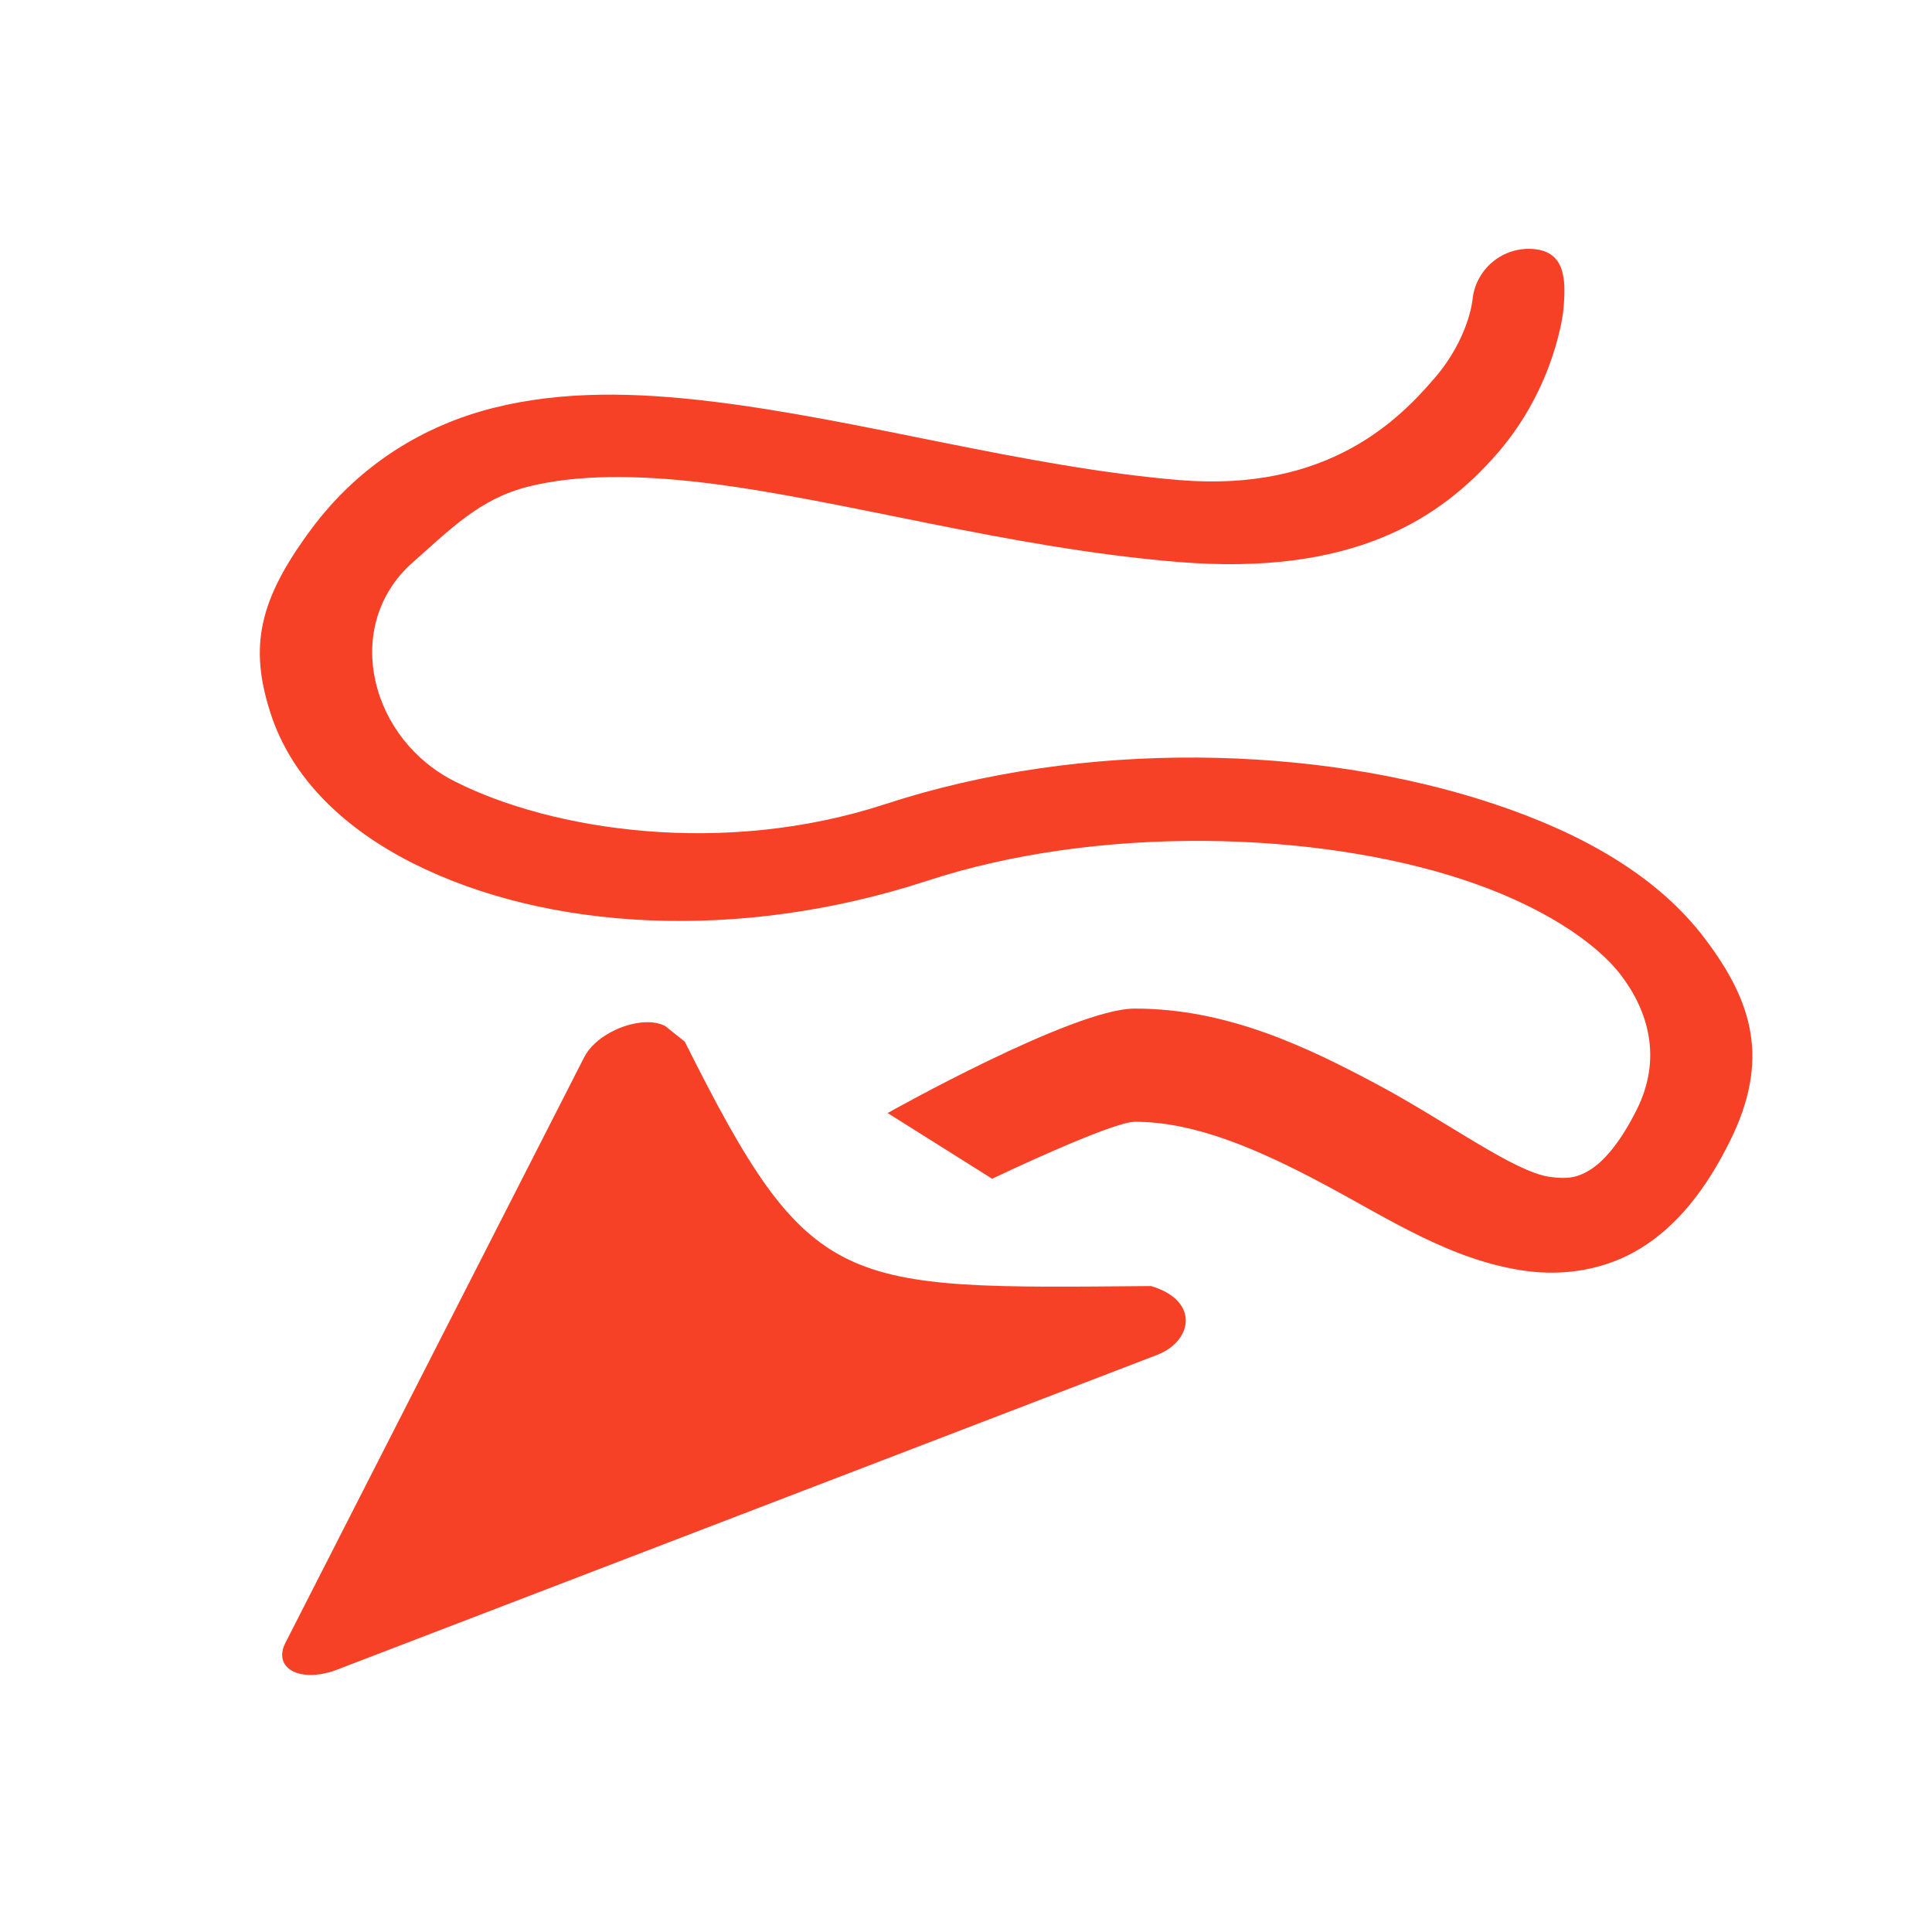 <?xml version="1.0" encoding="UTF-8" standalone="no"?>
<!-- Generator: Adobe Illustrator 24.1.1, SVG Export Plug-In . SVG Version: 6.00 Build 0)  -->

<svg
   version="1.1"
   id="Layer_1"
   x="0px"
   y="0px"
   viewBox="0 0 512 512"
   style="enable-background:new 0 0 512 512;"
   xml:space="preserve"
   sodipodi:docname="odom.svg"
   inkscape:version="1.2 (dc2aedaf03, 2022-05-15)"
   xmlns:inkscape="http://www.inkscape.org/namespaces/inkscape"
   xmlns:sodipodi="http://sodipodi.sourceforge.net/DTD/sodipodi-0.dtd"
   xmlns="http://www.w3.org/2000/svg"
   xmlns:svg="http://www.w3.org/2000/svg"><defs
   id="defs9">
	
</defs><sodipodi:namedview
   id="namedview7"
   pagecolor="#505050"
   bordercolor="#ffffff"
   borderopacity="1"
   inkscape:showpageshadow="0"
   inkscape:pageopacity="0"
   inkscape:pagecheckerboard="1"
   inkscape:deskcolor="#505050"
   showgrid="false"
   inkscape:zoom="1.0951869"
   inkscape:cx="270.73004"
   inkscape:cy="277.12164"
   inkscape:window-width="1920"
   inkscape:window-height="996"
   inkscape:window-x="-8"
   inkscape:window-y="-8"
   inkscape:window-maximized="1"
   inkscape:current-layer="path676-8-5-4-9-6-6-5-0" />
<style
   type="text/css"
   id="svgInternalID">
	.st0{fill:#333333;}
</style>

<g
   id="path676-8-5-4-9-6-6-5-0"
   inkscape:transform-center-x="-21.425043"
   inkscape:transform-center-y="-9.5622628"
   transform="matrix(-0.802,-0.417,0.994,-0.8,-275.093,551.781)"><path
     style="color:#000000;fill:#f74127;stroke-width:19.646;stroke-linecap:round;stroke-linejoin:round"
     d="m -164.641,231.769 43.063,74.587 43.063,74.587 -89.409,-26.525 -82.841,26.525 43.063,-74.587 z"
     id="fillColor"
     sodipodi:nodetypes="ccccccc" /><path
     id="fillColor"
     style="color:#000000;fill:#f74127;stroke-linecap:round;stroke-linejoin:round"
     d="m -59.205,638.062 c 7.016,-2.636 6.911,-10.106 -0.235,-16.686 0,0 -8.909,-8.139 -11.946,-19.838 -3.037,-11.699 -7.231,-33.978 25.834,-47.101 34.229,-13.585 78.731,-21.017 113.564,-33.145 17.417,-6.064 32.6,-13.36 42.157,-24.125 9.557,-10.765 12.817,-25.41 6.303,-43.472 -7.065,-19.591 -16.623,-30.025 -37.653,-41.237 -21.03,-11.212 -44.286,-15.543 -66.035,-15.337 -43.497,0.412 -85.187,18.128 -107.675,50.32 -20.306,29.068 -65.42,50.716 -107.712,56.335 -21.146,2.81 -41.346,1.421 -55.363,-2.851 -14.017,-4.272 -28.71,-12.243 -36.384,-25.254 -5.352,-9.074 -6.259,-14.265 -5.684,-17.116 0.575,-2.851 2.137,-4.227 6.348,-5.597 8.423,-2.741 34.943,0.385 57.833,0.56 22.89,0.175 48.827,-0.339 67.505,-10.151 12.268,-6.445 23.489,-46.839 23.489,-46.839 l -37.366,-2.29 c 0,0 -9.706,23.907 -14.432,26.39 -12.029,6.319 -31.805,7.39 -53.437,7.224 -21.631,-0.165 -44.684,-2.041 -62.197,3.658 -8.756,2.849 -15.814,8.368 -17.486,16.666 -1.672,8.298 1.547,18.511 8.72,30.672 12.253,20.775 30.254,30.563 55.605,38.289 25.351,7.726 51.084,8.355 76.127,5.028 50.086,-6.655 98.371,-29.899 122.002,-63.728 19.281,-27.601 60.31,-40.164 91.93,-40.463 27.15,-0.365 60.519,18.65 63.128,38.624 0.811,11.731 2.527,20.806 -4.164,28.342 -6.691,7.536 -18.793,13.808 -34.532,19.288 -31.479,10.96 -76.777,18.521 -114.51,33.496 -38.897,15.438 -42.238,36.118 -37.188,55.574 5.05,19.455 22.217,35.331 22.217,35.331 7.145,6.58 14.22,12.071 21.235,9.435 z M -73.466,389.385 c 4.342,-2.609 6.293,-8.441 3.458,-13.353 l -43.062,-74.589 -43.063,-74.586 c -2.384,-4.128 -7.387,-5.948 -11.866,-4.318 -2.171,0.79 -3.994,2.319 -5.149,4.319 l -43.063,74.585 -43.062,74.589 c -3.777,6.549 5.033,15.428 18.339,13.244 0.01,-8.2e-4 0.015,-2.6e-4 0.025,-10e-4 62.069,-33.189 66.304,-37.163 154.584,0.394 2.68,0.387 4.955,0.666 7.808,1.097 1.89,-3e-5 3.603,-0.511 5.051,-1.381 z"
     sodipodi:nodetypes="scsssssssssssssssccssssssssccssssccscccccccccccssc" /></g></svg>
